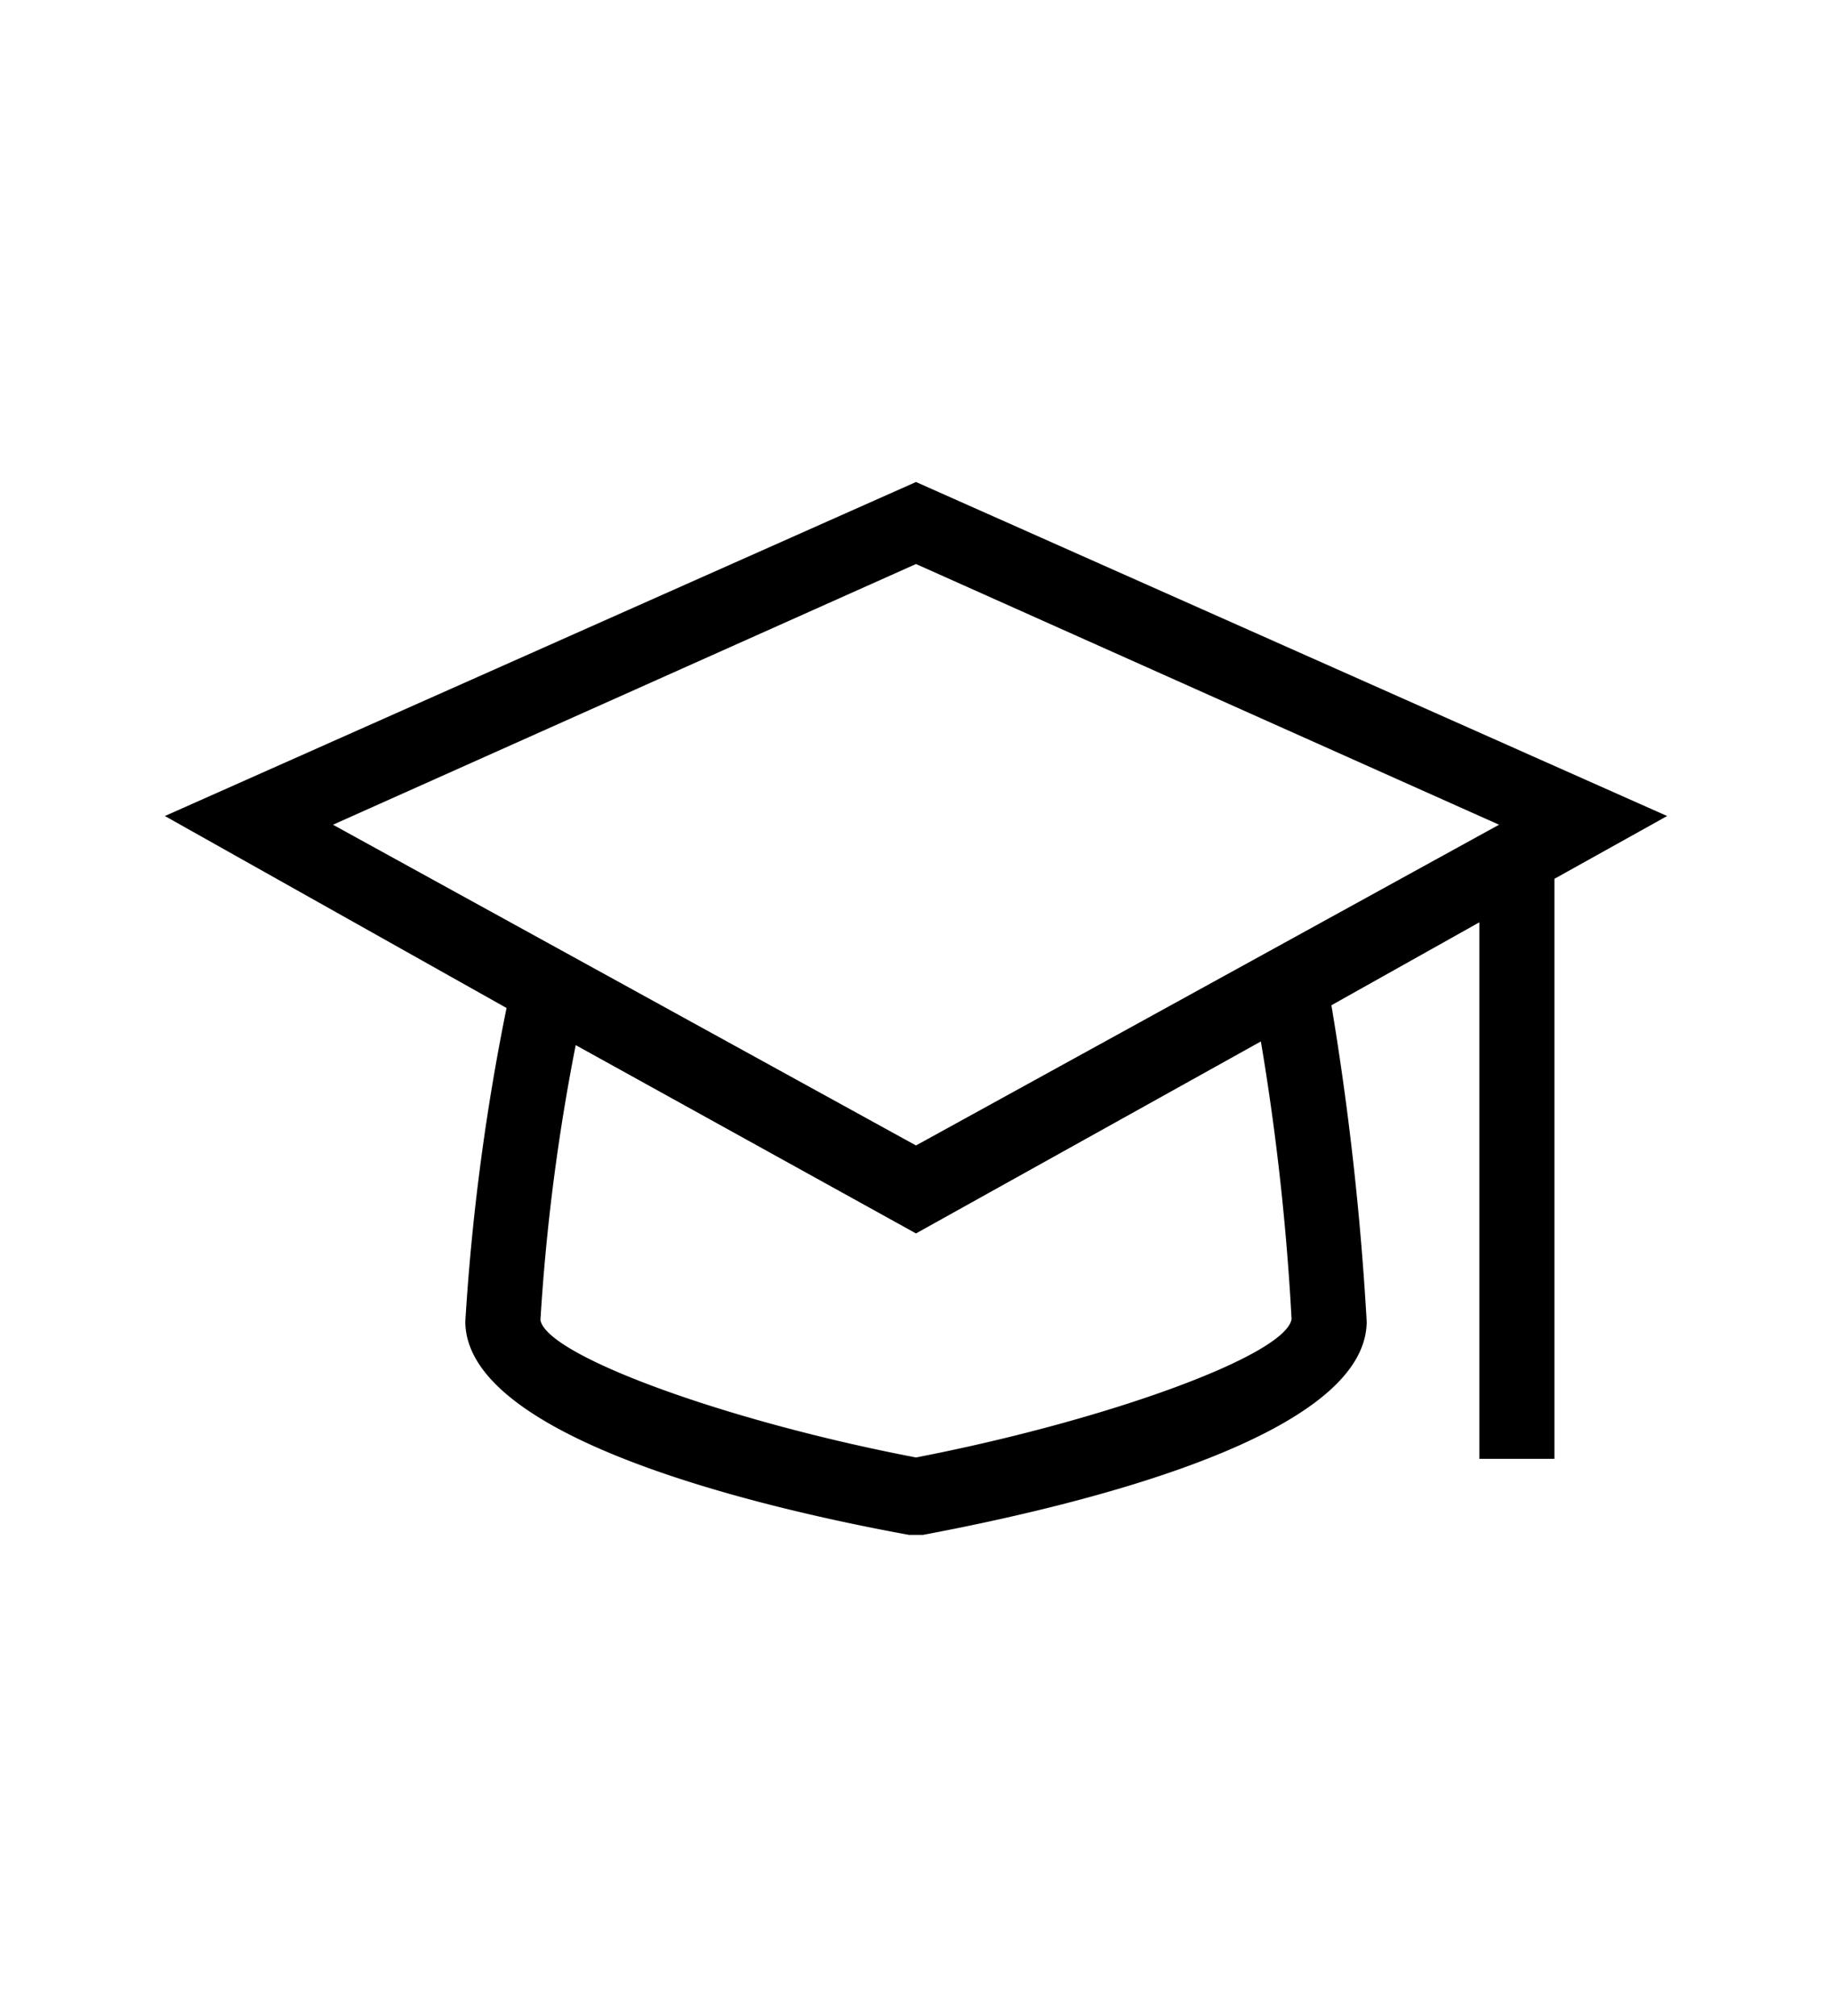<svg xmlns="http://www.w3.org/2000/svg" viewBox="0 0 40 44"><g id="aebcad83-0d3c-44e4-8ca9-8a9626827532" data-name="navy"><path d="M20,10.52,3.6,17.81,11.06,22a49.46,49.46,0,0,0-.9,6.84c0,2.47,6.07,4,9.69,4.66l.15,0,.15,0c3.62-.68,9.69-2.19,9.69-4.66a63.86,63.86,0,0,0-.77-6.9l3.23-1.81V31.84h1.64V19.18l2.46-1.37Zm0,21.29c-4.18-.8-8.07-2.23-8.2-3a45.17,45.17,0,0,1,.77-6L20,26.92l7.53-4.19a53.73,53.73,0,0,1,.67,6.06C28.07,29.58,24.18,31,20,31.81ZM20,25,7.27,18,20,12.31,32.73,18Z"/></g></svg>